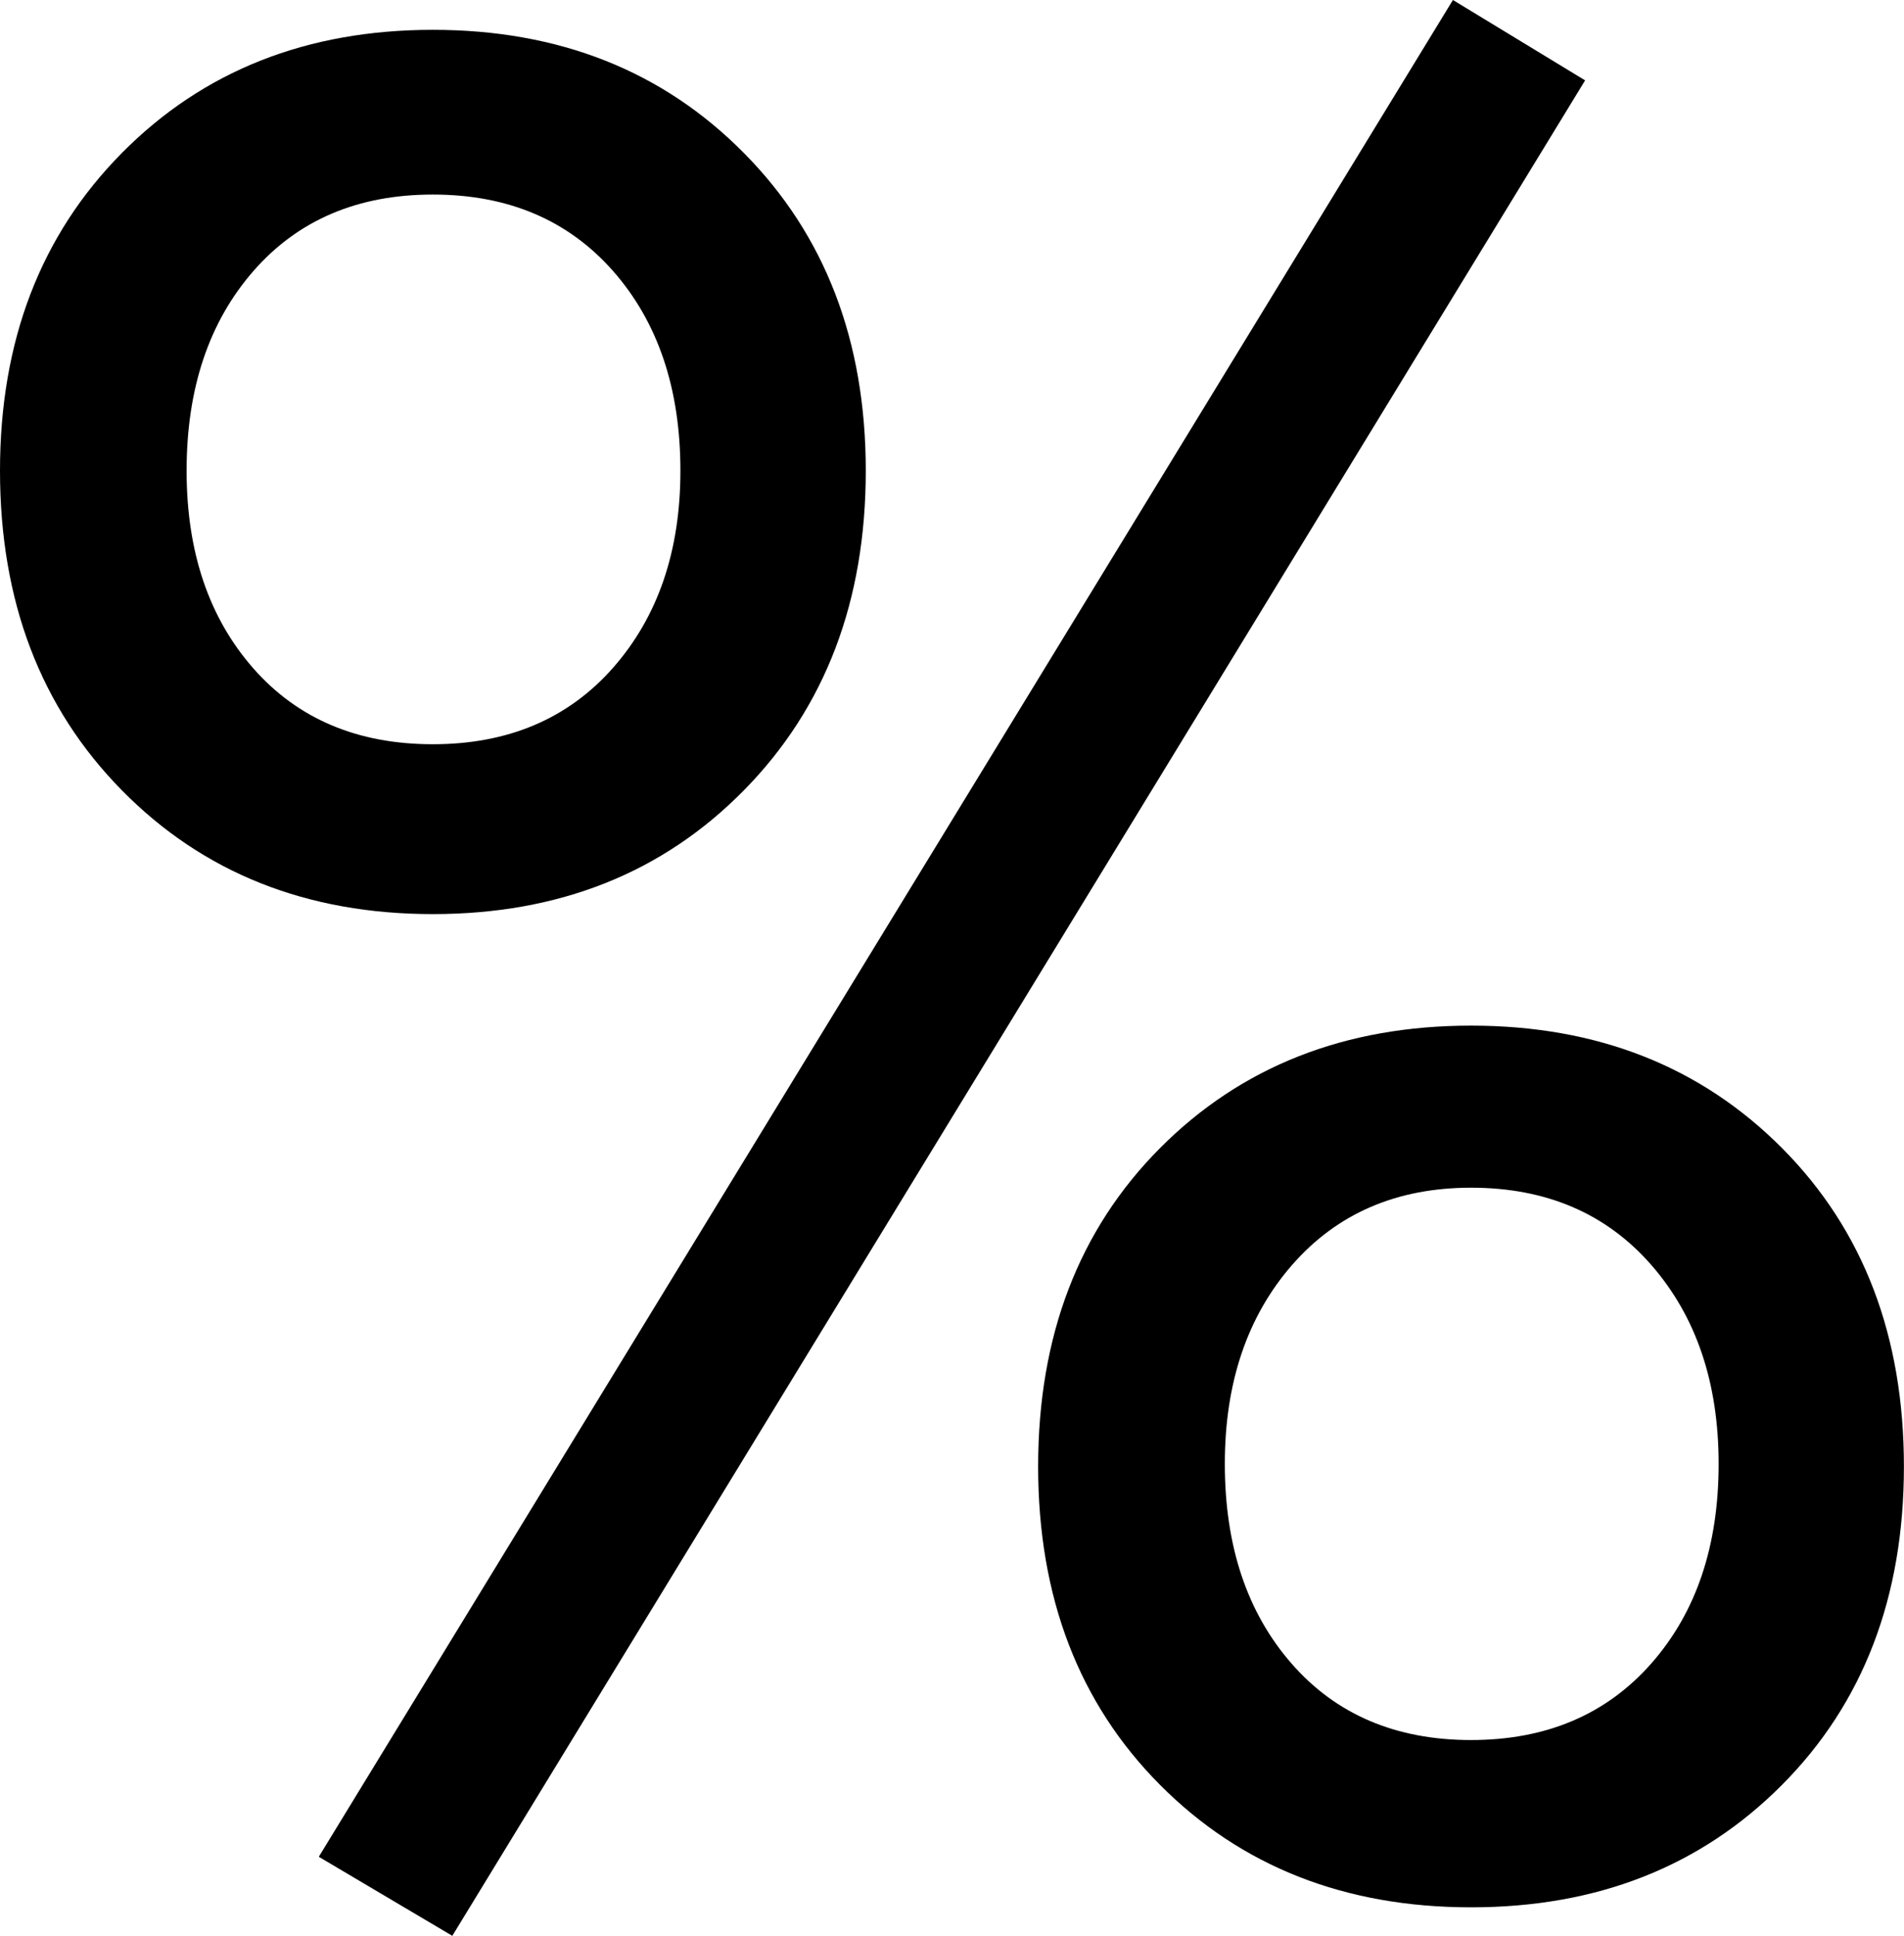 <svg width="21.519" height="21.87" viewBox="0.923 -43.052 21.519 21.87" xmlns="http://www.w3.org/2000/svg"><path d="M0.923 -37.734C0.923 -39.199 1.382 -40.396 2.3 -41.323C3.218 -42.251 4.39 -42.715 5.815 -42.715C7.241 -42.715 8.413 -42.251 9.331 -41.323C10.249 -40.396 10.708 -39.199 10.708 -37.734C10.708 -36.26 10.249 -35.056 9.331 -34.124C8.413 -33.191 7.241 -32.725 5.815 -32.725C4.39 -32.725 3.218 -33.191 2.3 -34.124C1.382 -35.056 0.923 -36.26 0.923 -37.734ZM3.032 -37.734C3.032 -36.816 3.284 -36.072 3.787 -35.5C4.29 -34.929 4.966 -34.644 5.815 -34.644C6.665 -34.644 7.344 -34.932 7.852 -35.508C8.359 -36.084 8.613 -36.826 8.613 -37.734C8.613 -38.662 8.359 -39.414 7.852 -39.99C7.344 -40.566 6.665 -40.854 5.815 -40.854C4.966 -40.854 4.29 -40.566 3.787 -39.99C3.284 -39.414 3.032 -38.662 3.032 -37.734ZM4.526 -22.075L17.344 -43.052L18.838 -42.144L6.035 -21.182ZM12.656 -26.484C12.656 -27.959 13.115 -29.158 14.033 -30.081C14.951 -31.003 16.123 -31.465 17.549 -31.465C18.975 -31.465 20.146 -31.003 21.064 -30.081C21.982 -29.158 22.441 -27.959 22.441 -26.484C22.441 -25.01 21.982 -23.811 21.064 -22.888C20.146 -21.965 18.975 -21.504 17.549 -21.504C16.123 -21.504 14.951 -21.965 14.033 -22.888C13.115 -23.811 12.656 -25.01 12.656 -26.484ZM14.766 -26.514C14.766 -25.586 15.017 -24.834 15.52 -24.258C16.023 -23.682 16.699 -23.394 17.549 -23.394C18.398 -23.394 19.077 -23.682 19.585 -24.258C20.093 -24.834 20.347 -25.586 20.347 -26.514C20.347 -27.432 20.093 -28.181 19.585 -28.762C19.077 -29.343 18.398 -29.634 17.549 -29.634C16.709 -29.634 16.035 -29.343 15.527 -28.762C15.02 -28.181 14.766 -27.432 14.766 -26.514ZM14.766 -26.514"></path></svg>